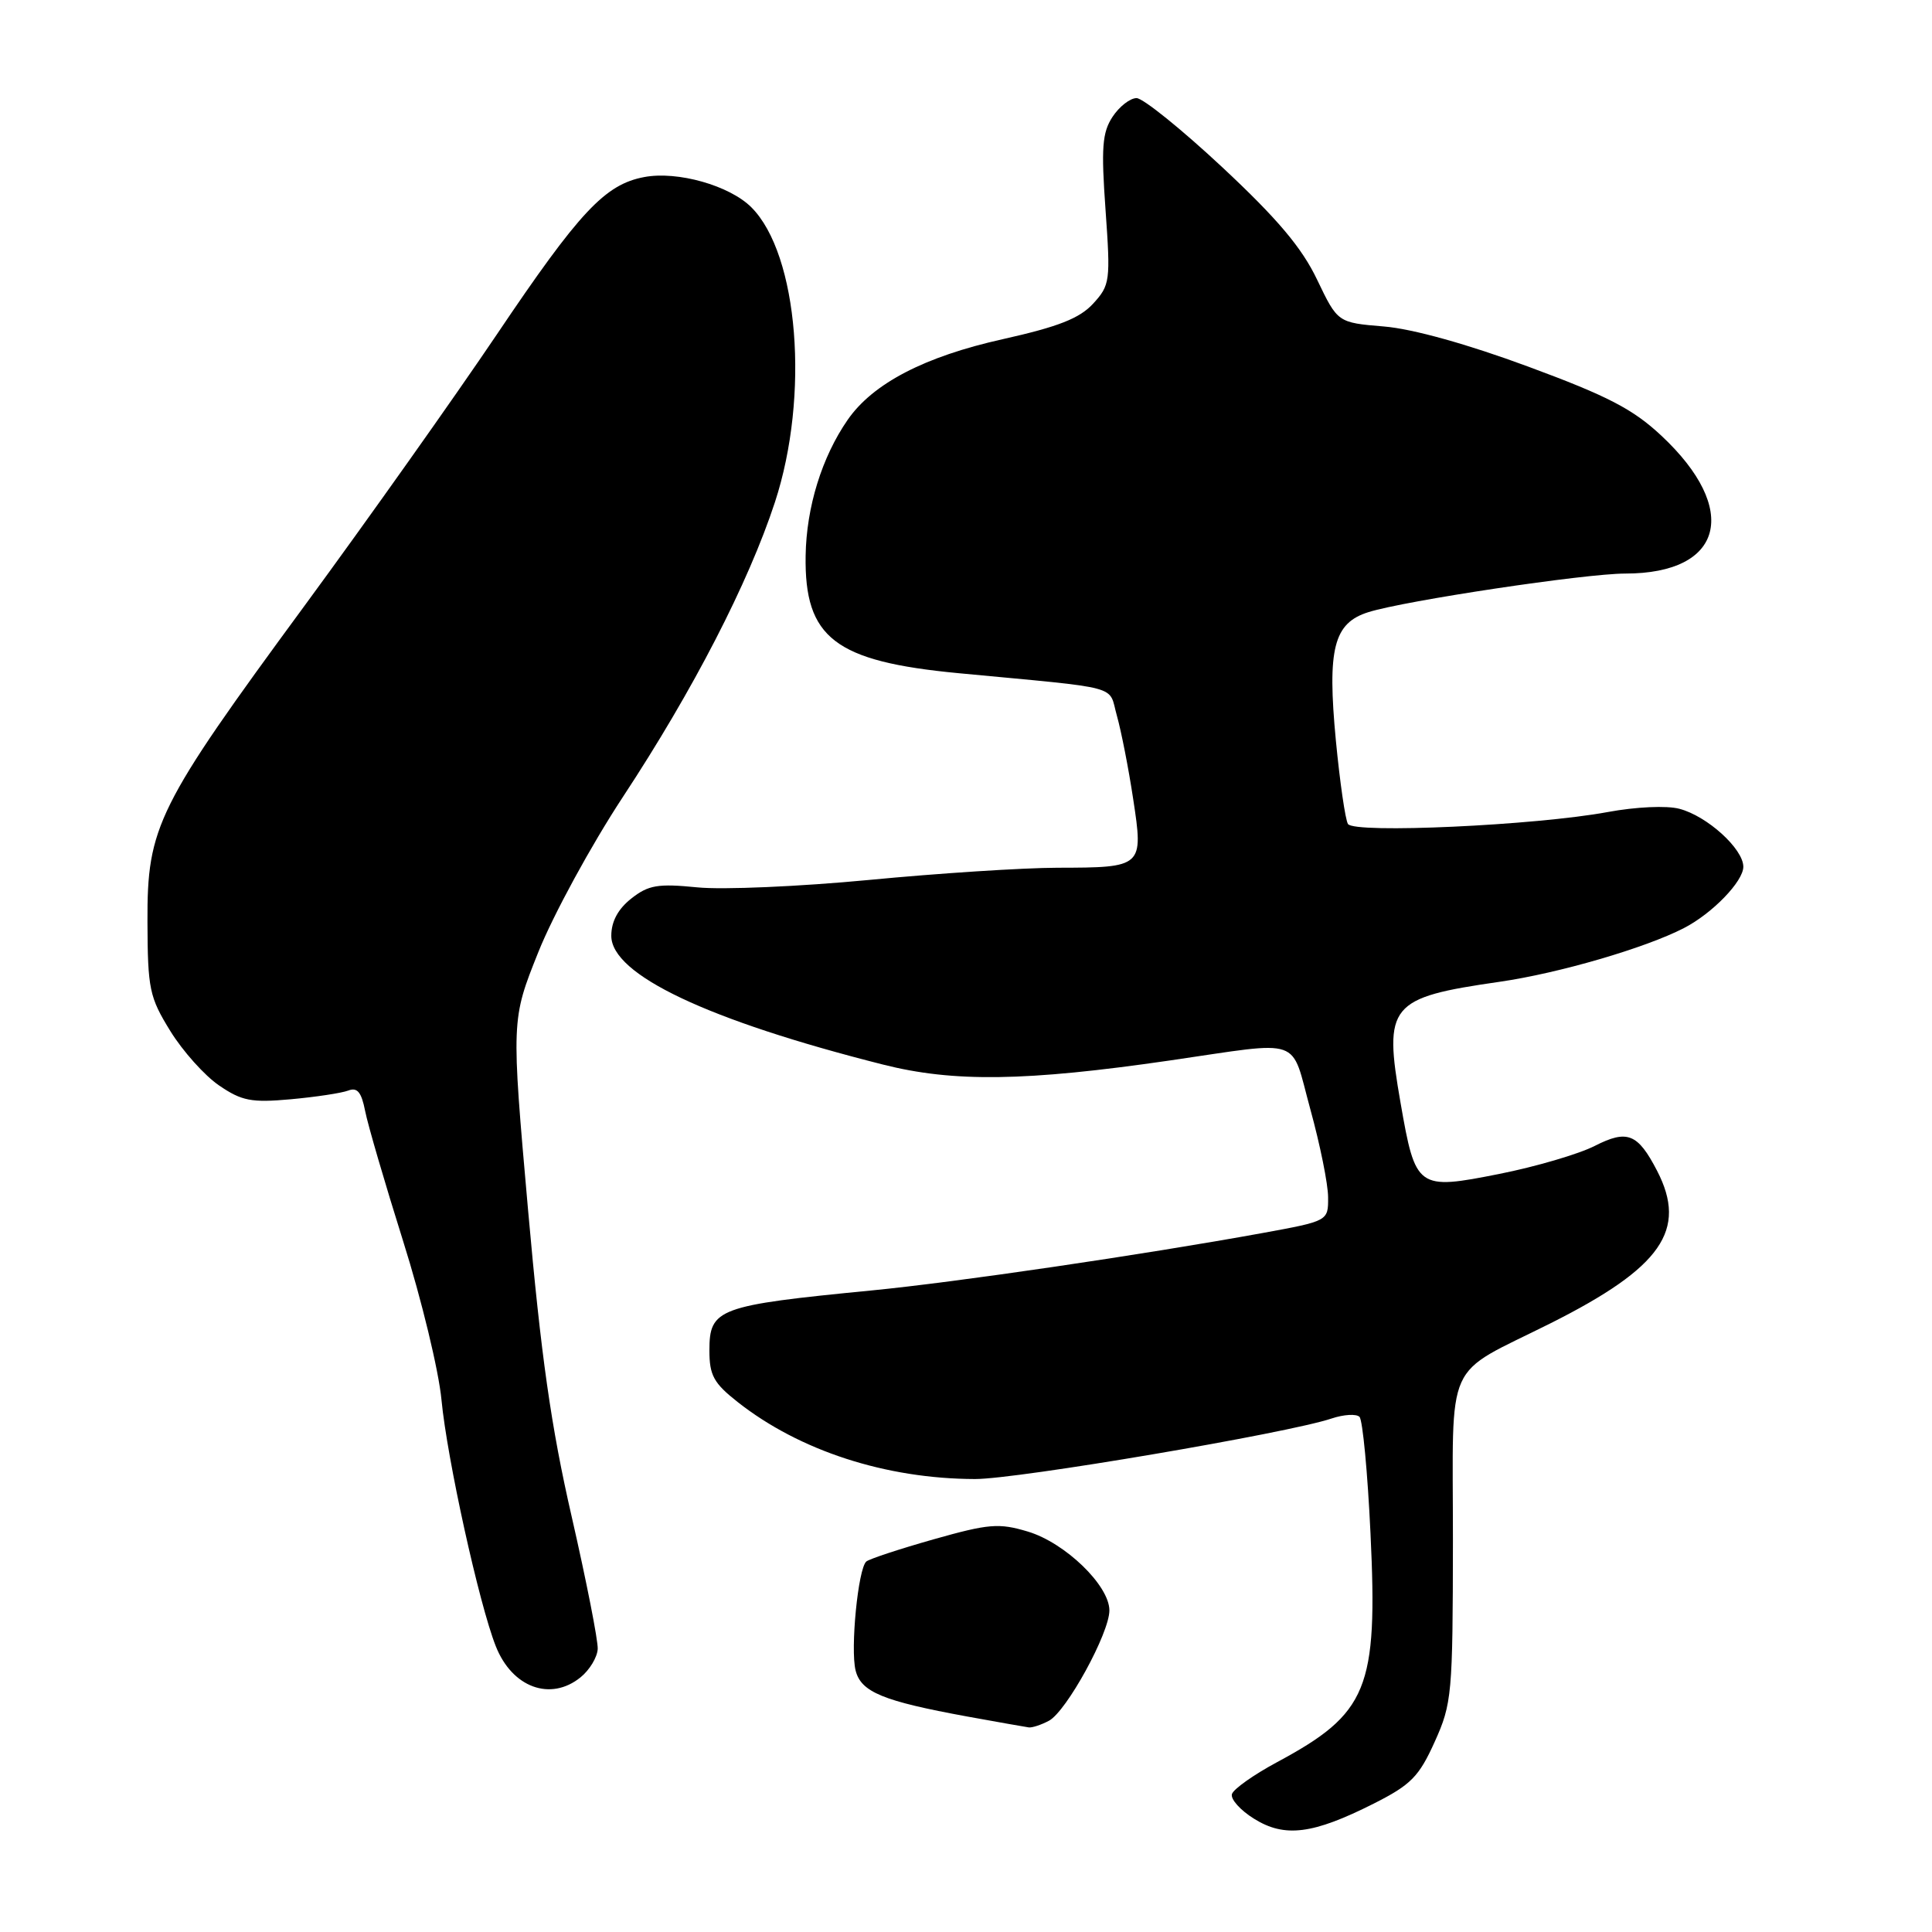 <?xml version="1.0" encoding="UTF-8" standalone="no"?>
<!DOCTYPE svg PUBLIC "-//W3C//DTD SVG 1.1//EN" "http://www.w3.org/Graphics/SVG/1.1/DTD/svg11.dtd" >
<svg xmlns="http://www.w3.org/2000/svg" xmlns:xlink="http://www.w3.org/1999/xlink" version="1.1" viewBox="0 0 256 256">
 <g >
 <path fill="currentColor"
d=" M 182.04 238.98 C 186.95 236.50 188.02 235.42 190.10 230.81 C 192.39 225.74 192.50 224.52 192.52 204.16 C 192.53 179.47 191.16 182.51 205.50 175.32 C 220.17 167.95 223.63 162.98 219.57 155.13 C 217.01 150.19 215.63 149.64 211.31 151.84 C 209.19 152.92 203.50 154.59 198.67 155.55 C 187.80 157.71 187.57 157.55 185.58 146.13 C 183.31 133.13 184.08 132.20 198.72 130.09 C 206.55 128.96 218.00 125.62 223.12 122.98 C 226.88 121.05 231.00 116.79 231.00 114.85 C 231.00 112.48 226.21 108.13 222.53 107.17 C 220.84 106.72 216.76 106.91 213.03 107.60 C 203.50 109.37 179.41 110.48 178.61 109.18 C 178.26 108.61 177.54 103.63 177.01 98.13 C 175.85 85.95 176.71 82.55 181.33 81.11 C 186.22 79.58 210.05 76.00 215.36 76.00 C 228.38 76.00 230.60 67.51 220.14 57.73 C 216.38 54.21 213.03 52.47 202.50 48.58 C 194.45 45.60 187.17 43.57 183.37 43.26 C 177.25 42.75 177.25 42.75 174.52 37.05 C 172.50 32.82 169.28 29.00 161.98 22.18 C 156.57 17.13 151.45 13.00 150.60 13.00 C 149.74 13.00 148.31 14.12 147.41 15.49 C 146.05 17.57 145.90 19.58 146.49 27.82 C 147.16 37.24 147.09 37.78 144.85 40.23 C 143.05 42.19 140.25 43.29 132.88 44.94 C 122.50 47.25 115.66 50.81 112.32 55.63 C 108.90 60.57 106.85 67.20 106.75 73.63 C 106.58 84.54 110.62 87.64 127.00 89.20 C 149.04 91.29 146.82 90.70 147.99 94.82 C 148.56 96.84 149.54 101.81 150.15 105.86 C 151.53 114.90 151.46 114.96 140.12 114.98 C 135.52 114.99 124.27 115.72 115.12 116.60 C 105.98 117.47 95.76 117.92 92.40 117.58 C 87.17 117.06 85.92 117.27 83.65 119.06 C 81.89 120.45 81.00 122.10 81.00 124.00 C 81.00 129.14 93.74 135.18 117.00 141.06 C 126.36 143.43 135.92 143.29 155.00 140.52 C 172.90 137.92 170.95 137.24 173.63 147.00 C 174.92 151.68 175.98 156.92 175.98 158.65 C 176.00 161.79 176.00 161.79 167.25 163.39 C 151.47 166.26 126.71 169.90 115.50 170.99 C 95.12 172.98 94.00 173.39 94.00 178.95 C 94.00 182.24 94.57 183.28 97.75 185.78 C 105.95 192.24 117.38 195.95 129.19 195.98 C 134.76 196.00 170.64 189.91 176.44 187.96 C 178.05 187.42 179.72 187.32 180.14 187.74 C 180.56 188.16 181.22 195.13 181.60 203.22 C 182.58 223.79 181.25 227.03 169.21 233.50 C 166.14 235.15 163.45 237.05 163.24 237.72 C 163.03 238.39 164.35 239.87 166.18 241.00 C 170.24 243.53 173.97 243.05 182.04 238.98 Z  M 138.99 228.01 C 141.32 226.76 147.00 216.40 147.00 213.39 C 147.00 210.09 141.14 204.42 136.19 202.94 C 132.36 201.79 131.02 201.90 123.70 203.97 C 119.19 205.25 115.18 206.57 114.79 206.91 C 113.70 207.85 112.66 218.50 113.37 221.34 C 114.09 224.21 116.98 225.40 128.18 227.45 C 132.21 228.18 135.87 228.83 136.32 228.89 C 136.76 228.95 137.97 228.55 138.99 228.01 Z  M 76.93 222.25 C 78.12 221.29 79.14 219.60 79.20 218.50 C 79.26 217.40 77.71 209.53 75.76 201.00 C 73.02 189.07 71.69 179.70 69.97 160.32 C 67.74 135.13 67.74 135.13 71.33 126.16 C 73.30 121.23 78.34 111.98 82.53 105.61 C 91.85 91.45 99.17 77.25 102.68 66.55 C 107.30 52.46 105.80 33.71 99.56 27.47 C 96.67 24.58 89.77 22.63 85.37 23.46 C 80.17 24.43 76.79 28.04 65.83 44.32 C 60.20 52.67 48.76 68.81 40.40 80.20 C 20.78 106.91 19.49 109.51 19.54 122.14 C 19.57 131.07 19.80 132.13 22.57 136.62 C 24.21 139.28 27.12 142.53 29.03 143.83 C 32.03 145.88 33.31 146.13 38.51 145.66 C 41.82 145.36 45.25 144.84 46.13 144.51 C 47.34 144.04 47.89 144.70 48.38 147.20 C 48.73 149.01 51.01 156.80 53.43 164.50 C 55.86 172.20 58.14 181.65 58.50 185.50 C 59.24 193.28 63.47 212.51 65.69 218.12 C 67.85 223.61 72.95 225.48 76.93 222.25 Z "/>
</g>
</svg>